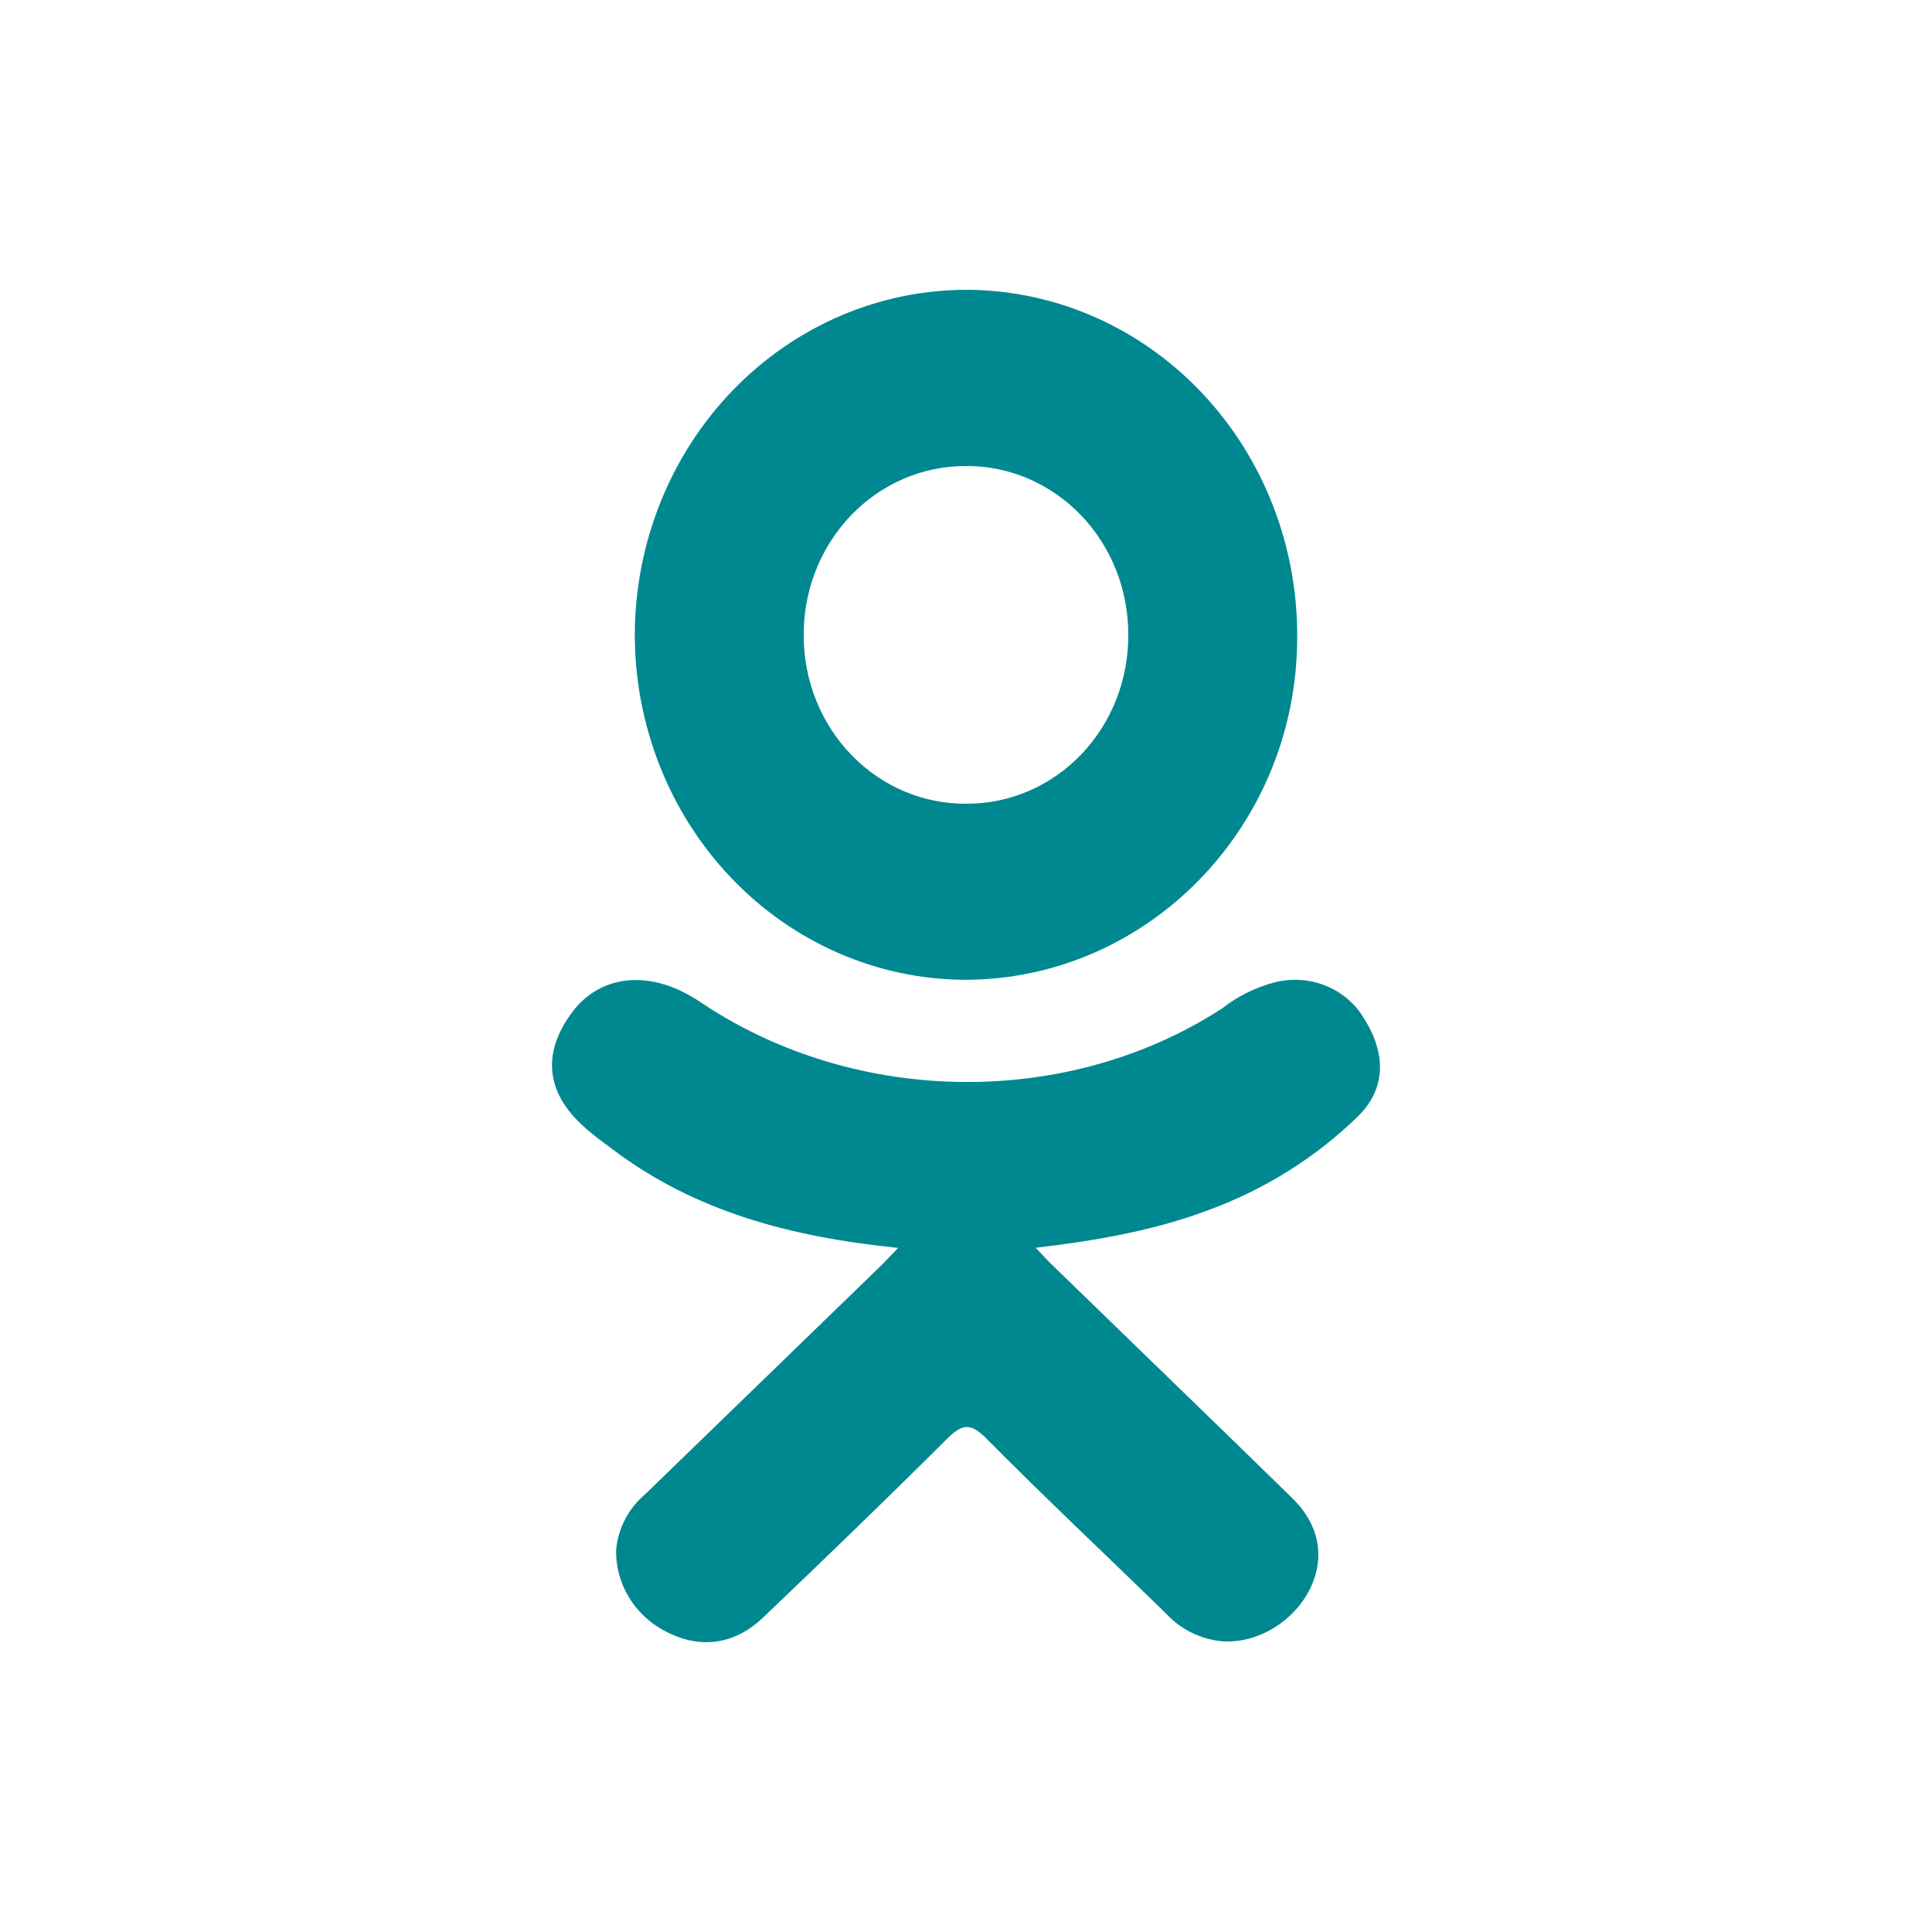 <svg width="70" height="70" viewBox="0 0 70 70" fill="none" xmlns="http://www.w3.org/2000/svg">
<rect x="0" y="0" width="70" height="70" fill="#333333" stroke="none"/>
<g clip-path="url(#clip0_1_8647)">
<rect width="70" height="70" fill="white"/>
<path d="M32.541 45.214C28.665 44.822 25.177 43.899 22.187 41.636C21.814 41.355 21.432 41.085 21.094 40.765C19.786 39.557 19.65 38.159 20.692 36.728C21.573 35.5 23.058 35.171 24.608 35.872C24.907 36.014 25.193 36.179 25.463 36.365C31.036 40.069 38.692 40.171 44.289 36.53C44.827 36.108 45.449 35.795 46.116 35.611C46.735 35.437 47.397 35.468 47.995 35.7C48.593 35.931 49.093 36.35 49.413 36.888C50.233 38.179 50.218 39.436 49.212 40.437C47.668 41.945 45.801 43.113 43.74 43.86C41.787 44.595 39.643 44.962 37.524 45.209C37.846 45.547 37.997 45.712 38.198 45.905C41.072 48.7 43.962 51.485 46.831 54.289C47.807 55.247 48.014 56.431 47.475 57.544C46.886 58.752 45.568 59.555 44.279 59.468C43.497 59.392 42.774 59.035 42.255 58.467C40.086 56.354 37.876 54.28 35.747 52.128C35.128 51.499 34.826 51.62 34.282 52.162C32.098 54.338 29.878 56.48 27.643 58.612C26.641 59.565 25.448 59.739 24.286 59.192C23.69 58.923 23.188 58.494 22.84 57.957C22.492 57.42 22.312 56.798 22.323 56.166C22.388 55.383 22.767 54.655 23.38 54.135L31.906 45.871C32.093 45.688 32.269 45.494 32.541 45.214Z" fill="#008891"/>
<path d="M34.908 35.5C31.738 35.471 28.707 34.138 26.476 31.79C24.246 29.443 22.996 26.273 23 22.97C23.015 19.653 24.293 16.477 26.552 14.14C28.811 11.802 31.868 10.493 35.052 10.5C36.636 10.509 38.203 10.844 39.662 11.486C41.121 12.129 42.443 13.065 43.554 14.242C44.664 15.418 45.54 16.812 46.131 18.342C46.723 19.873 47.018 21.51 46.999 23.16C46.966 29.99 41.542 35.525 34.908 35.5ZM40.879 22.99C40.881 22.186 40.73 21.39 40.436 20.648C40.141 19.905 39.708 19.231 39.162 18.663C38.616 18.096 37.967 17.647 37.254 17.341C36.54 17.036 35.776 16.881 35.004 16.885C34.227 16.881 33.456 17.038 32.738 17.348C32.019 17.657 31.367 18.113 30.819 18.687C30.272 19.262 29.839 19.945 29.547 20.696C29.256 21.446 29.11 22.25 29.12 23.06C29.123 23.863 29.28 24.658 29.58 25.399C29.88 26.139 30.318 26.81 30.868 27.373C31.418 27.937 32.07 28.381 32.785 28.681C33.501 28.981 34.267 29.13 35.038 29.12C35.809 29.121 36.572 28.962 37.284 28.654C37.996 28.346 38.642 27.893 39.185 27.323C39.728 26.753 40.158 26.077 40.449 25.333C40.739 24.589 40.886 23.793 40.879 22.99Z" fill="#008891"/>
</g>
<defs>
<clipPath id="clip0_1_8647">
<rect width="70" height="70" fill="white"/>
</clipPath>
</defs>
</svg>
